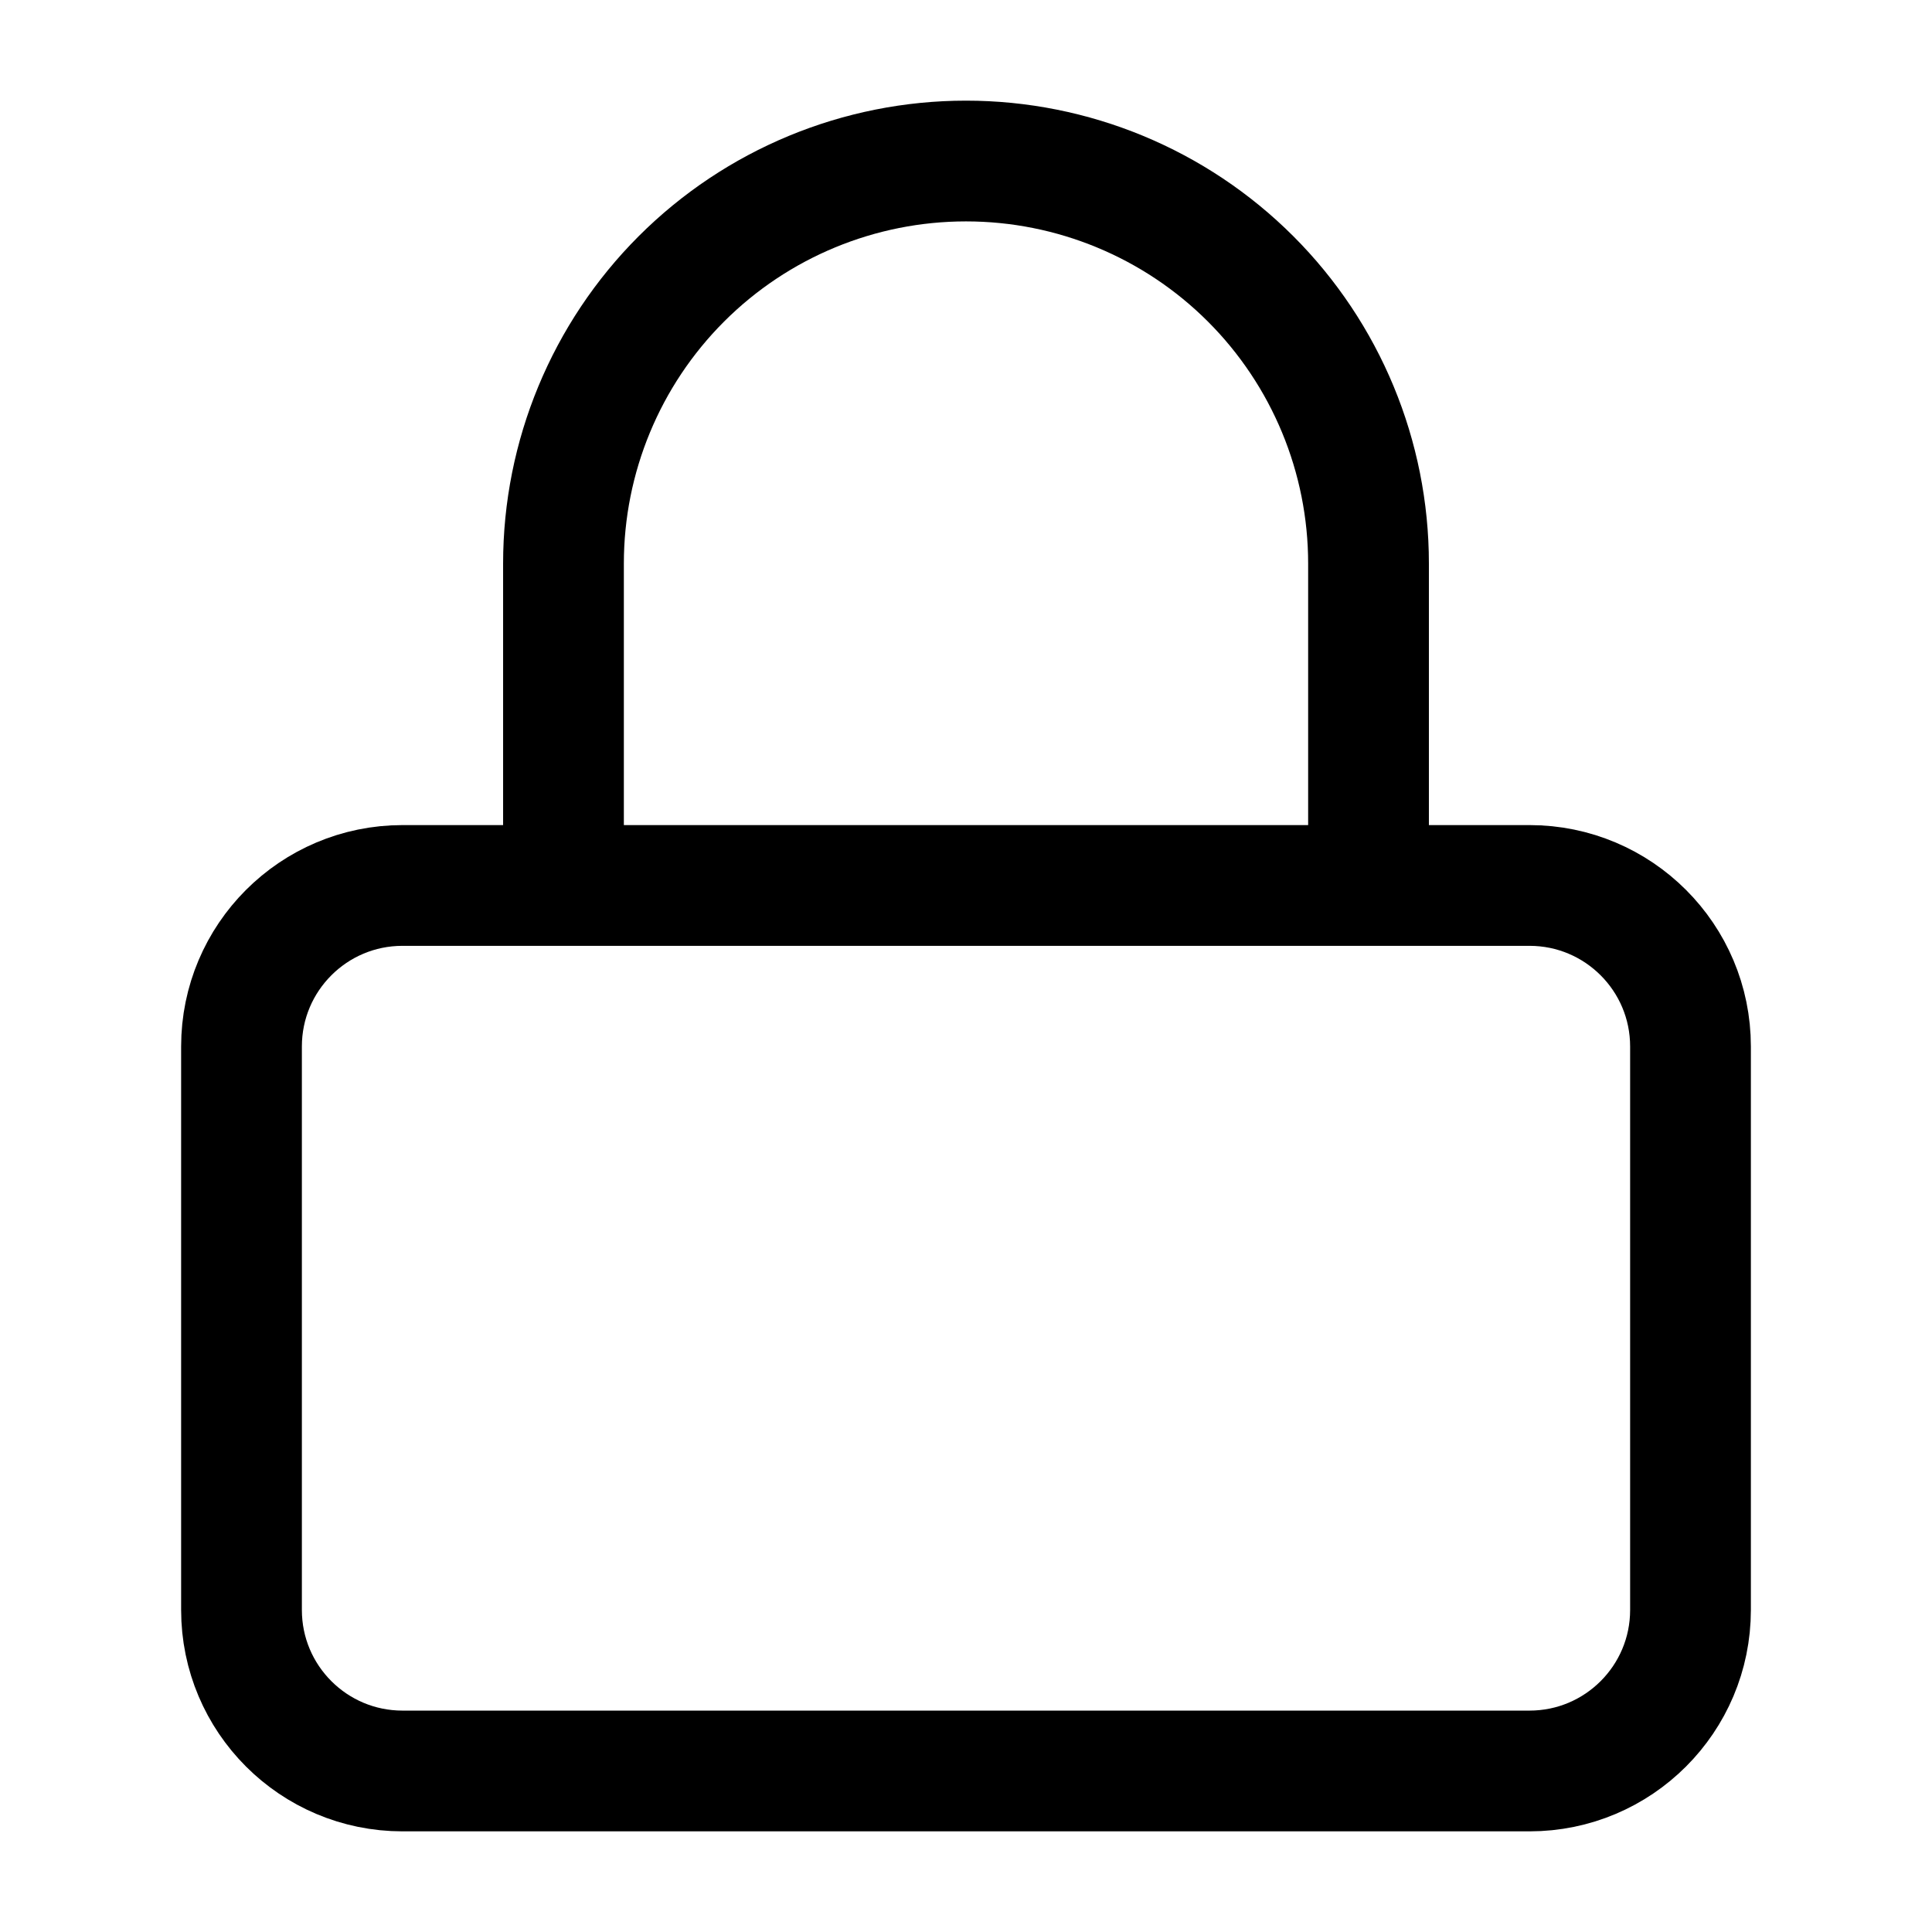 <svg width="32" height="32" viewBox="0 0 32 32" fill="none" xmlns="http://www.w3.org/2000/svg">
<path d="M9.333 14.666V9.333C9.333 7.565 10.036 5.869 11.286 4.619C12.536 3.369 14.232 2.667 16 2.667C17.768 2.667 19.464 3.369 20.714 4.619C21.964 5.869 22.667 7.565 22.667 9.333V14.666M6.667 14.666H25.333C26.806 14.666 28 15.86 28 17.333V26.666C28 28.139 26.806 29.333 25.333 29.333H6.667C5.194 29.333 4 28.139 4 26.666V17.333C4 15.86 5.194 14.666 6.667 14.666Z" stroke="currentColor" stroke-width="2" stroke-linecap="round" stroke-linejoin="round"/>
</svg>
